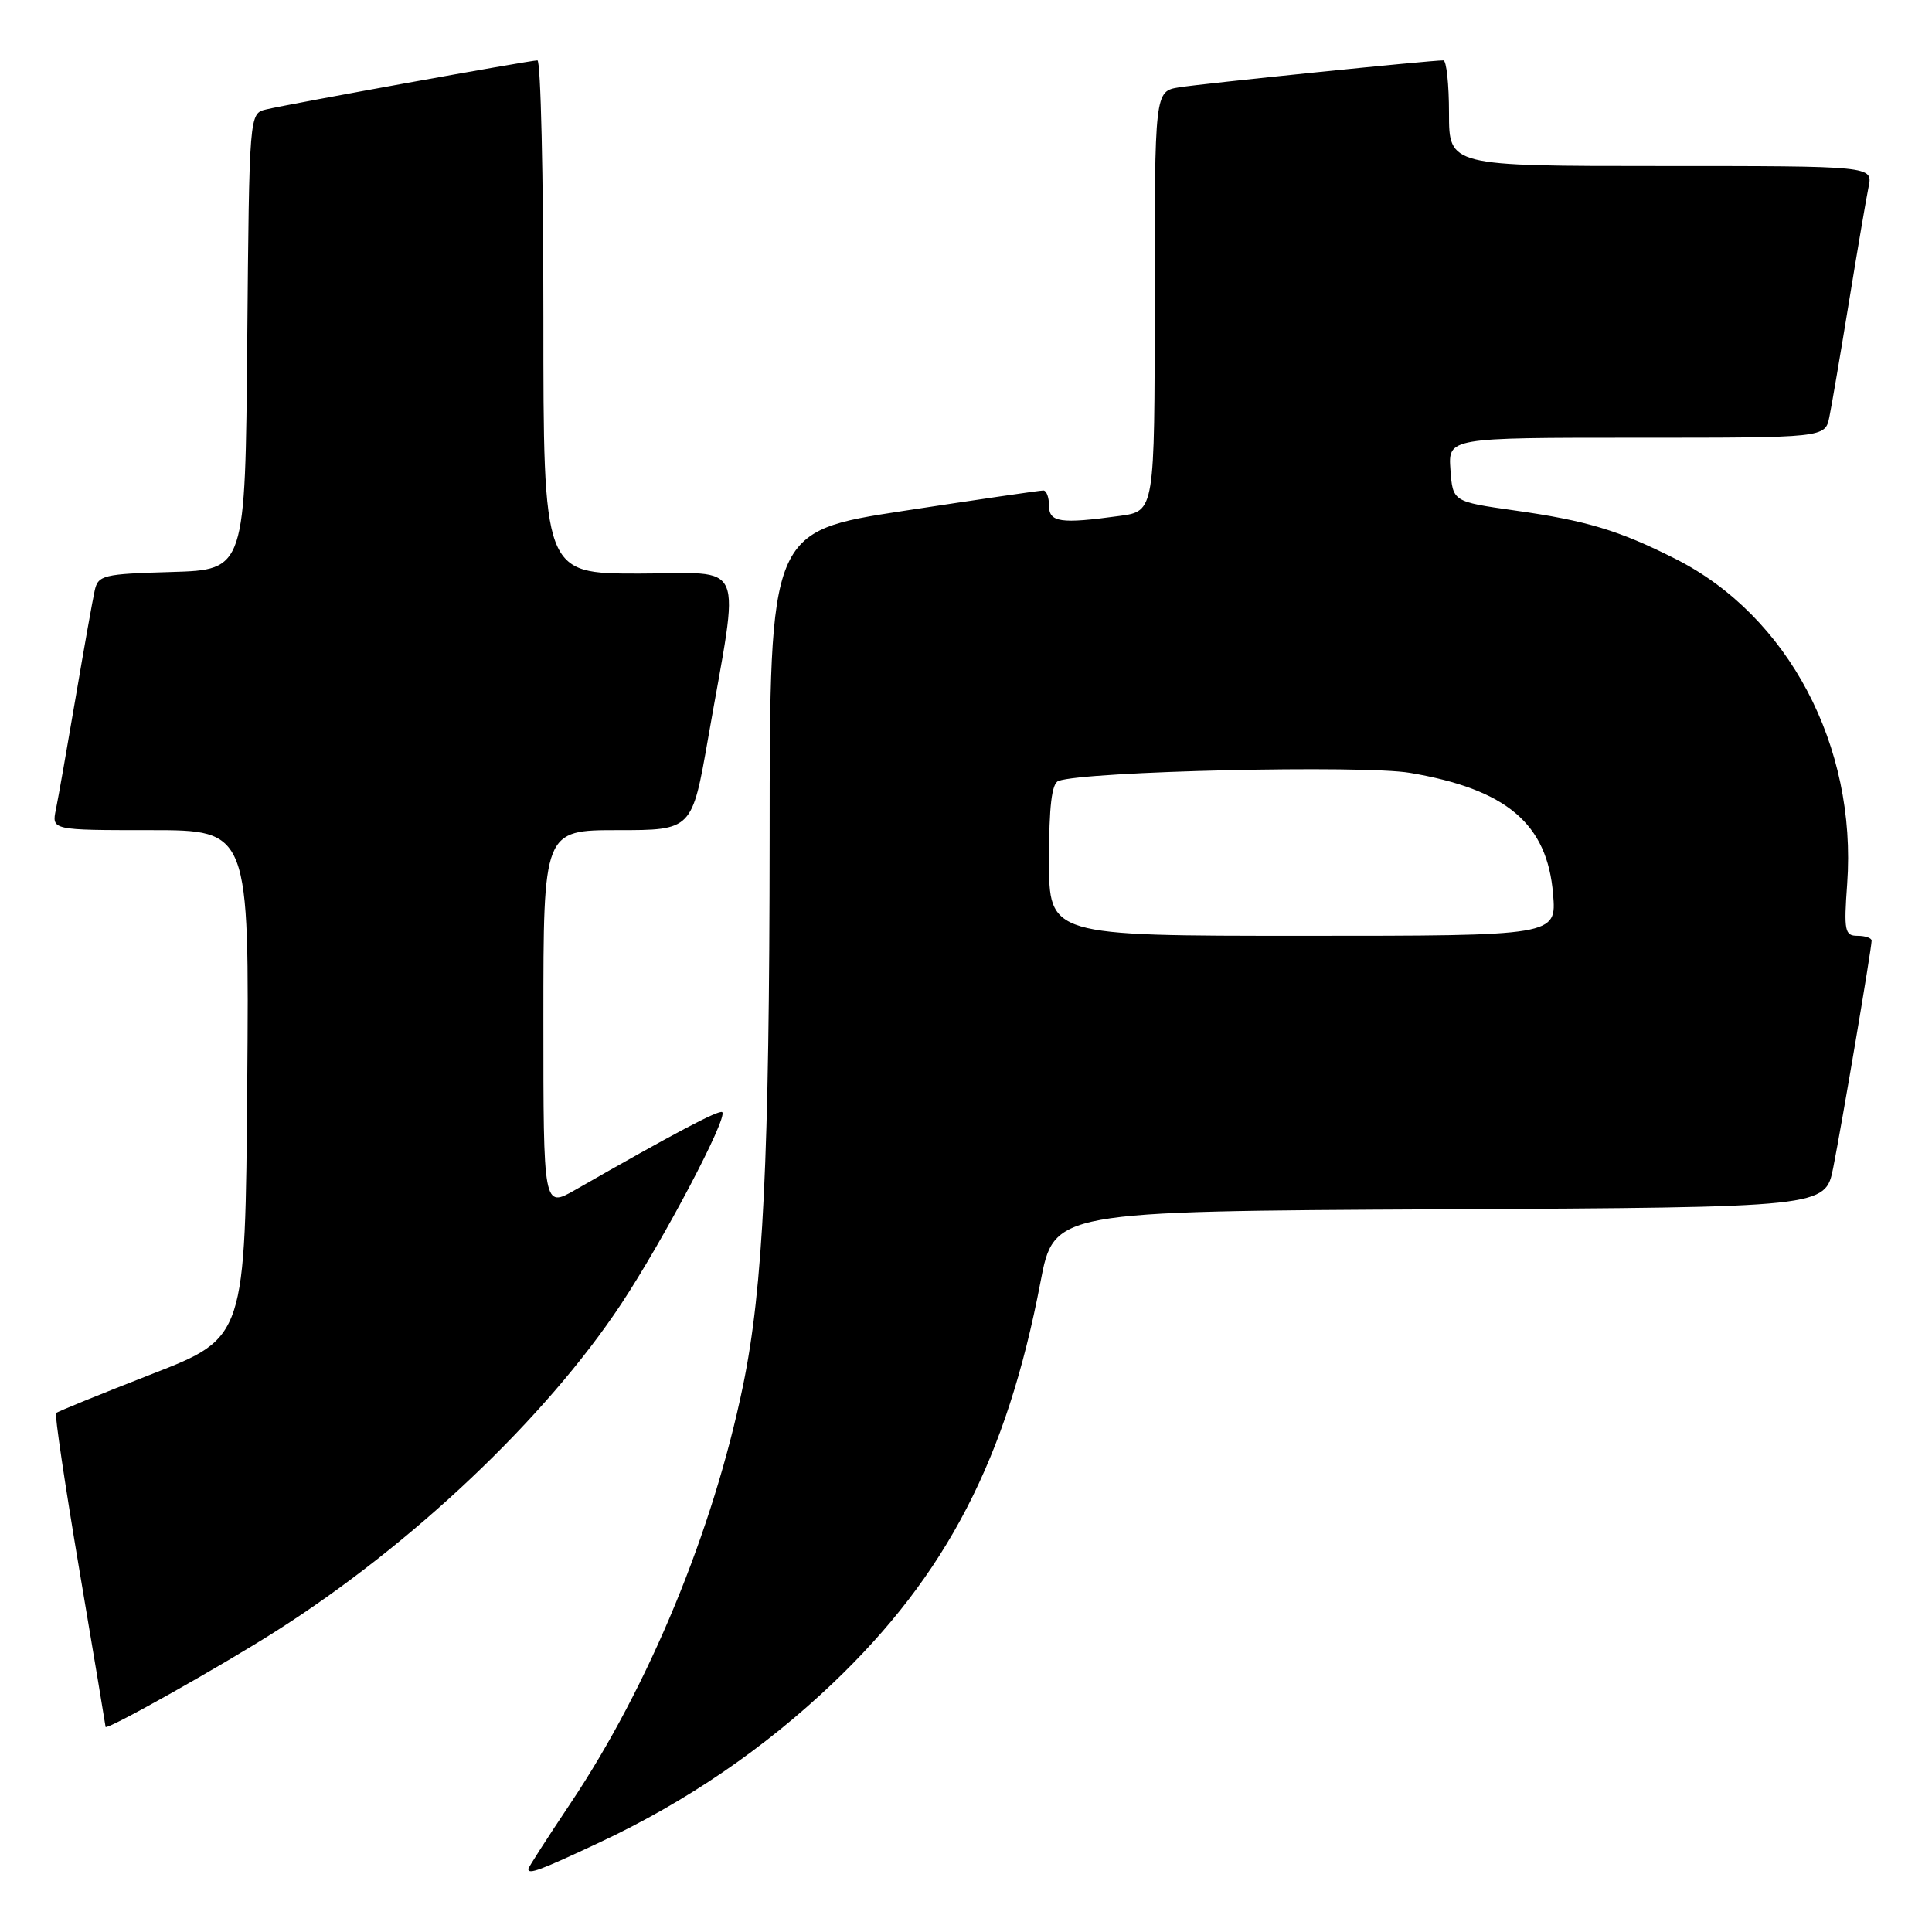 <?xml version="1.0" encoding="UTF-8" standalone="no"?>
<!DOCTYPE svg PUBLIC "-//W3C//DTD SVG 1.1//EN" "http://www.w3.org/Graphics/SVG/1.1/DTD/svg11.dtd" >
<svg xmlns="http://www.w3.org/2000/svg" xmlns:xlink="http://www.w3.org/1999/xlink" version="1.1" viewBox="0 0 256 256">
 <g >
 <path fill="currentColor"
d=" M 79.37 244.17 C 90.91 238.77 101.23 231.72 110.38 223.01 C 125.44 208.65 133.41 193.26 137.87 169.87 C 139.66 160.50 139.66 160.50 190.76 160.24 C 241.86 159.98 241.86 159.98 242.91 154.74 C 244.05 149.00 248.00 125.66 248.00 124.64 C 248.00 124.29 247.16 124.00 246.13 124.00 C 244.44 124.00 244.31 123.35 244.76 117.12 C 246.07 98.85 236.95 81.59 222.00 74.05 C 214.51 70.27 210.22 68.98 200.65 67.63 C 192.50 66.47 192.50 66.47 192.19 62.24 C 191.89 58.00 191.89 58.00 216.86 58.00 C 241.84 58.00 241.84 58.00 242.40 55.25 C 242.71 53.74 243.88 46.88 245.00 40.00 C 246.12 33.12 247.29 26.26 247.60 24.75 C 248.16 22.00 248.16 22.00 220.08 22.00 C 192.00 22.00 192.00 22.00 192.00 15.00 C 192.00 11.15 191.66 8.00 191.25 8.00 C 189.54 7.99 159.25 11.08 156.25 11.57 C 153.00 12.09 153.00 12.09 153.00 39.91 C 153.00 67.73 153.00 67.73 148.36 68.36 C 140.52 69.44 139.00 69.22 139.00 67.00 C 139.00 65.90 138.66 64.99 138.25 64.99 C 137.84 64.98 129.51 66.20 119.75 67.69 C 102.00 70.41 102.00 70.41 101.98 110.95 C 101.95 153.58 101.13 170.62 98.45 183.63 C 94.48 202.86 85.99 223.42 75.58 238.97 C 72.51 243.56 70.00 247.46 70.00 247.65 C 70.00 248.42 71.54 247.84 79.37 244.17 Z  M 36.50 216.18 C 54.61 204.68 72.29 187.92 82.30 172.80 C 87.95 164.25 96.45 148.12 95.70 147.37 C 95.32 146.99 89.15 150.26 76.25 157.65 C 72.00 160.08 72.00 160.08 72.00 135.04 C 72.00 110.00 72.00 110.00 81.85 110.00 C 91.70 110.00 91.70 110.00 93.84 97.75 C 98.06 73.57 99.08 76.00 84.64 76.00 C 72.00 76.00 72.00 76.00 72.00 42.00 C 72.00 23.30 71.65 8.00 71.21 8.00 C 70.23 8.00 38.31 13.77 35.26 14.50 C 33.03 15.03 33.03 15.03 32.76 45.27 C 32.50 75.50 32.50 75.50 22.76 75.79 C 13.63 76.05 12.99 76.21 12.54 78.29 C 12.27 79.50 11.13 85.90 10.01 92.50 C 8.89 99.10 7.72 105.74 7.41 107.25 C 6.84 110.00 6.84 110.00 19.93 110.00 C 33.03 110.00 33.03 110.00 32.76 143.63 C 32.50 177.25 32.50 177.25 20.15 182.06 C 13.35 184.71 7.63 187.04 7.43 187.24 C 7.23 187.44 8.62 196.80 10.52 208.05 C 12.42 219.30 13.98 228.64 13.99 228.82 C 14.01 229.36 29.06 220.91 36.50 216.18 Z  M 139.00 113.97 C 139.00 106.86 139.36 103.80 140.25 103.48 C 143.72 102.19 180.60 101.35 186.84 102.41 C 199.64 104.59 205.02 109.14 205.79 118.46 C 206.25 124.00 206.25 124.00 172.62 124.00 C 139.00 124.00 139.00 124.00 139.00 113.97 Z "/>
</g>
</svg>